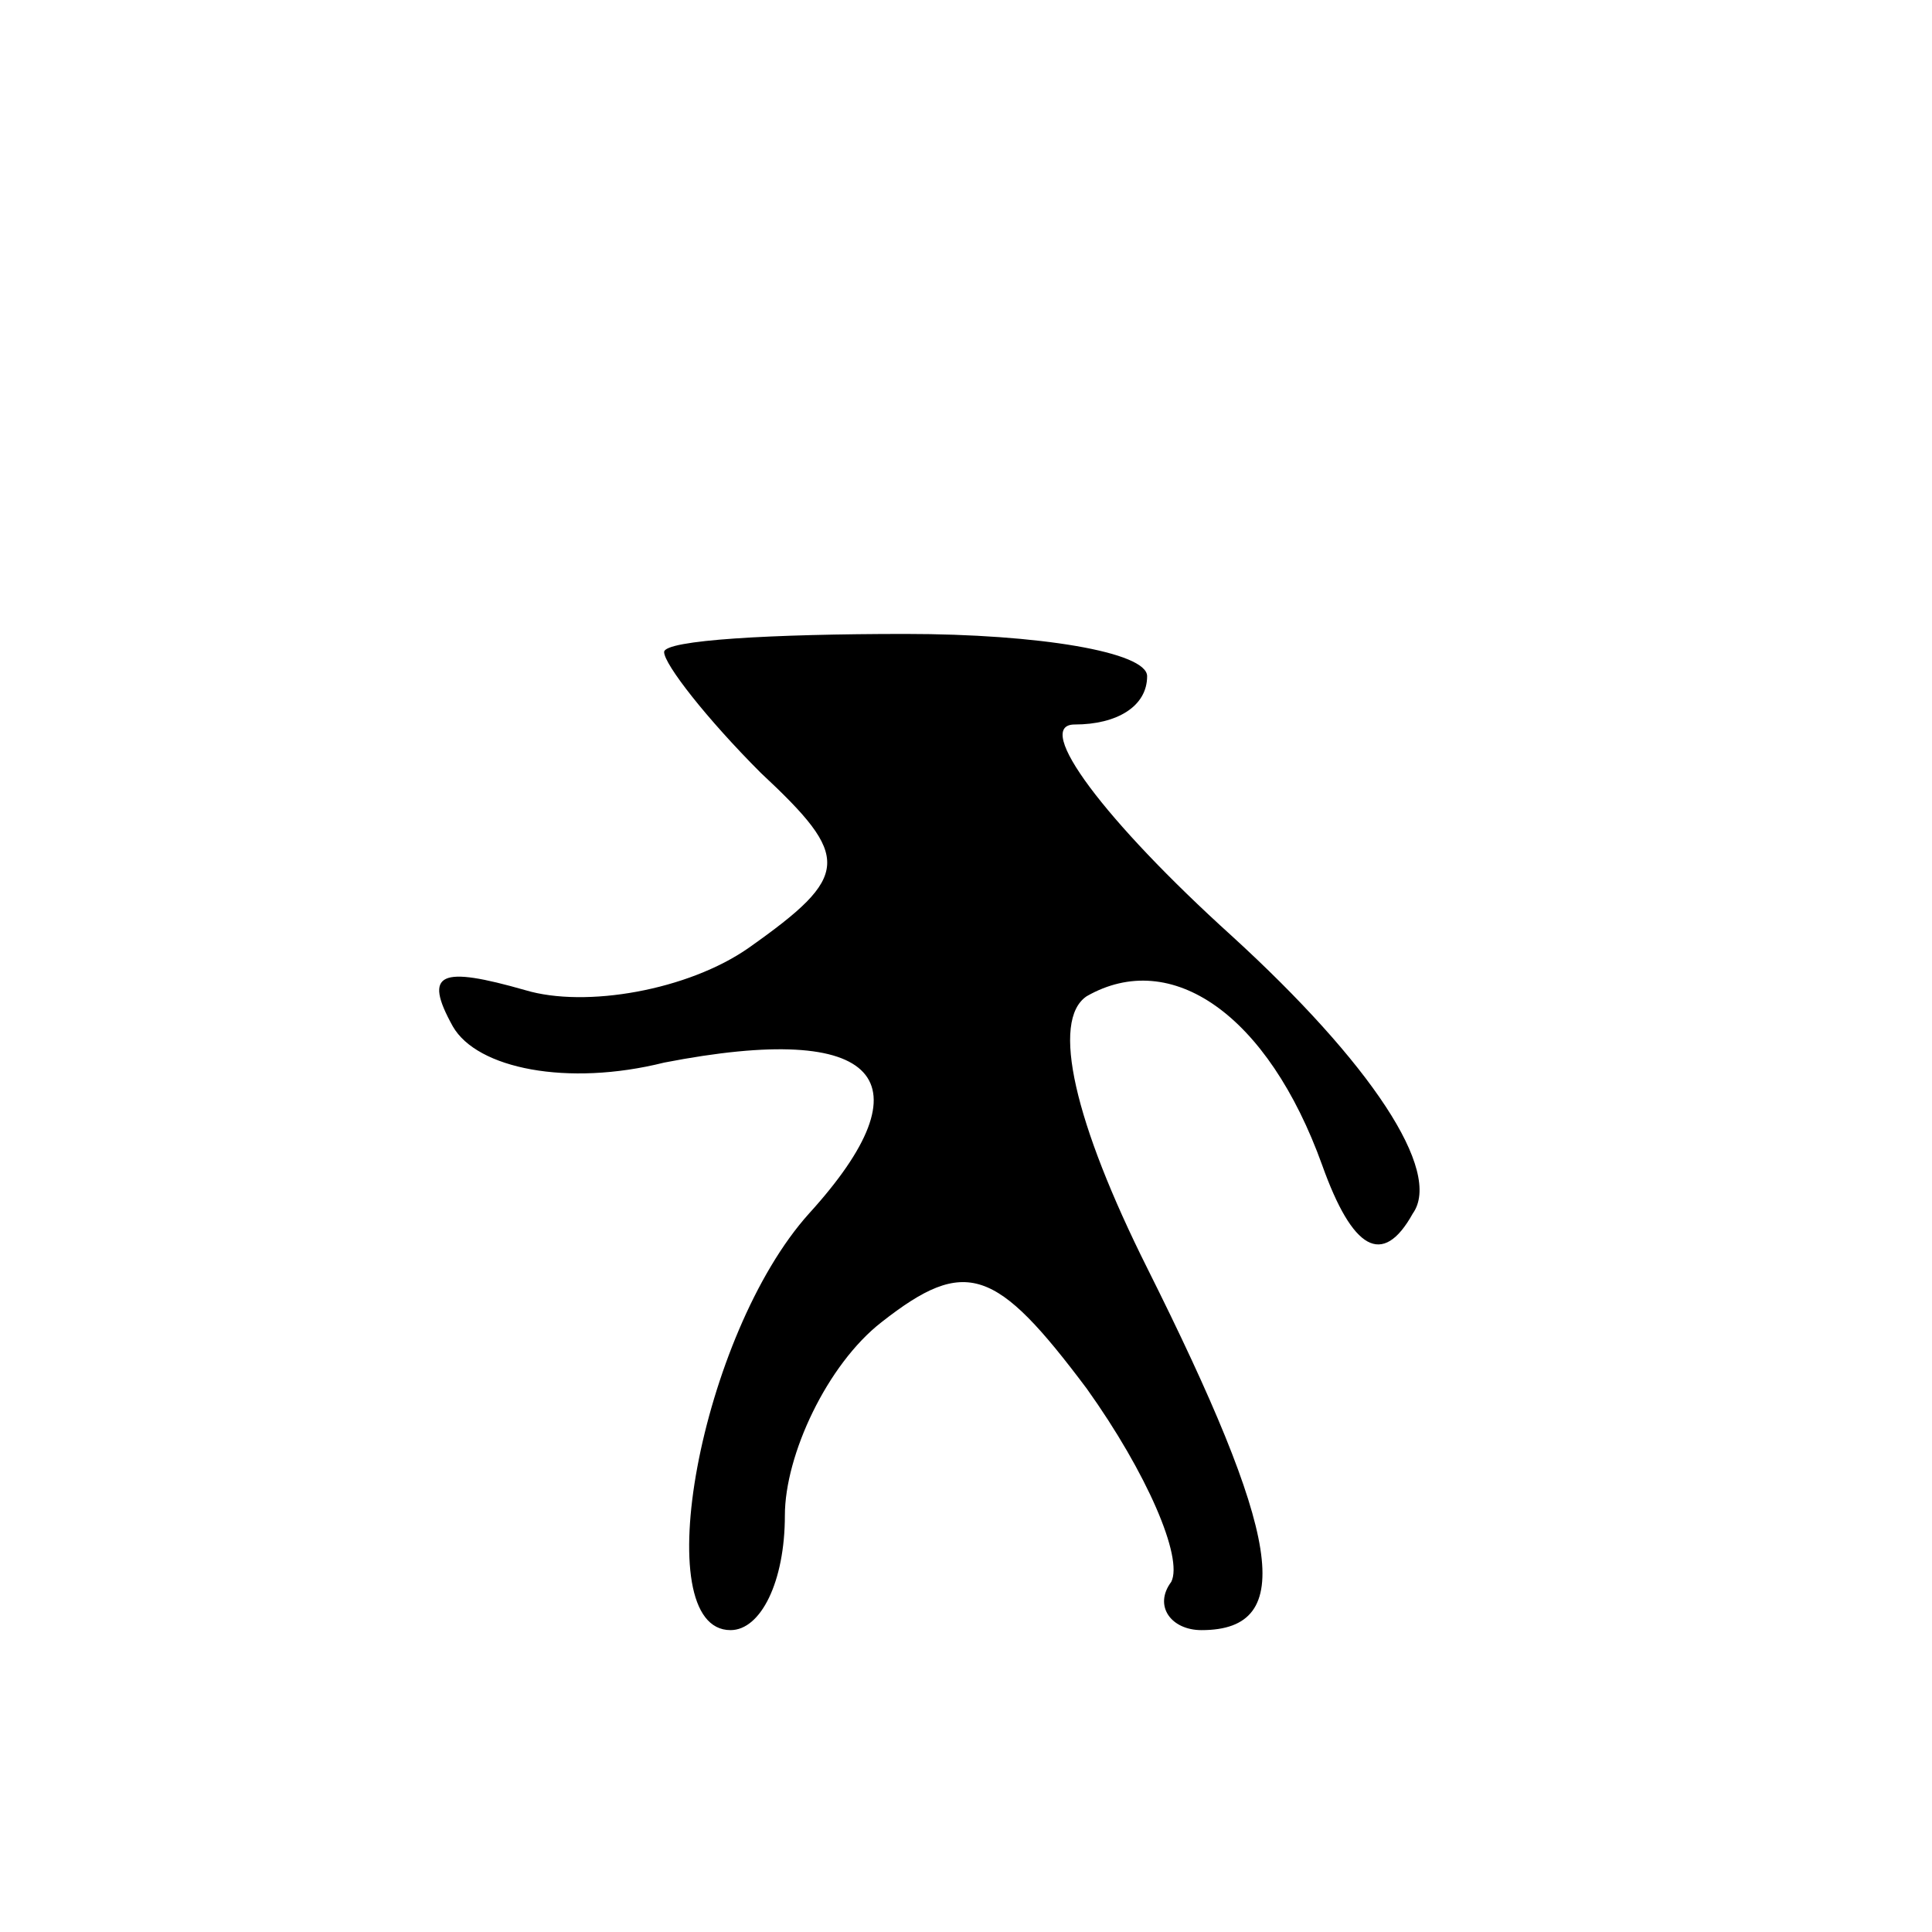 <?xml version="1.0" standalone="no"?>
<!DOCTYPE svg PUBLIC "-//W3C//DTD SVG 20010904//EN"
 "http://www.w3.org/TR/2001/REC-SVG-20010904/DTD/svg10.dtd">
<svg version="1.0" xmlns="http://www.w3.org/2000/svg"
 width="32pt" height="32pt" viewBox="0 0 32 32"
 preserveAspectRatio="xMidYMid meet">
<g transform="translate(0,32) scale(0.1,-0.1)"
fill="#000000" stroke="none">
<path fill="#000000" stroke="none" d="M110 212 c0 -2 7 -11 16 -20 15 -14 15
-17 -2 -29 -10 -7 -27 -10 -37 -7 -14 4 -17 3 -12 -6 4 -7 19 -10 35 -6 36 7
44 -3 24 -25 -18 -20 -27 -69 -13 -69 5 0 9 8 9 19 0 10 7 25 16 32 14 11 19
9 34 -11 10 -14 16 -28 14 -32 -3 -4 0 -8 5 -8 16 0 13 16 -9 60 -12 24 -16
41 -10 45 14 8 30 -3 39 -28 5 -14 10 -17 15 -8 5 7 -7 25 -30 46 -21 19 -33
35 -26 35 7 0 12 3 12 8 0 4 -18 7 -40 7 -22 0 -40 -1 -40 -3z"/>
</g>
</svg>
